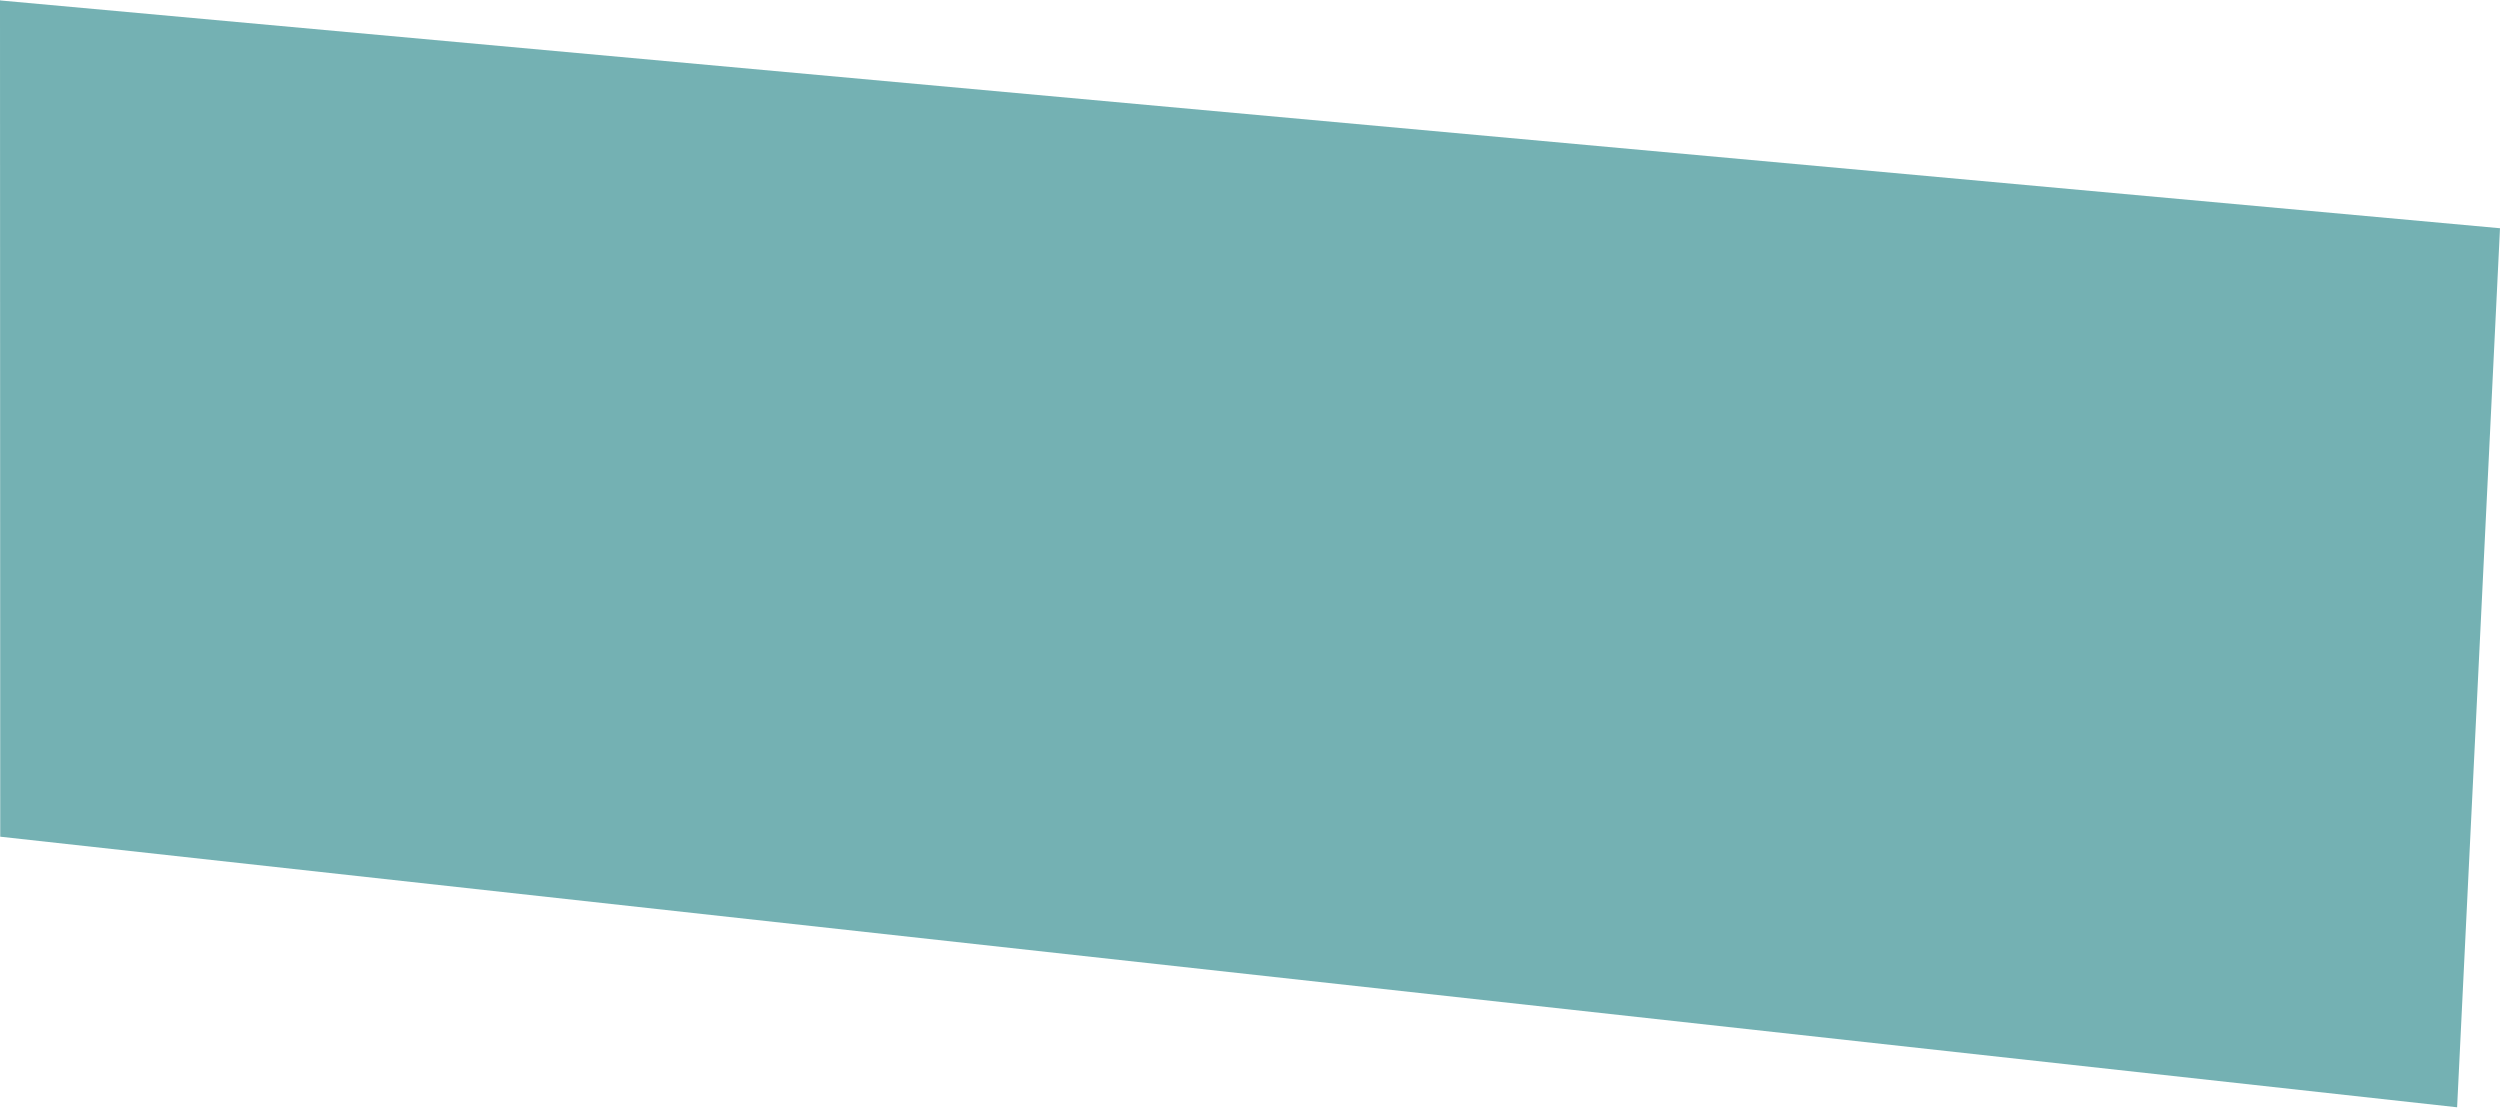 <svg width="115" height="51" viewBox="0 0 115 51" fill="none" xmlns="http://www.w3.org/2000/svg">
<path d="M0.014 0.021L0 0L0.011 38.488L113.027 50.935L115 10.499L0.014 0.021Z" fill="#74B1B3"/>
</svg>
